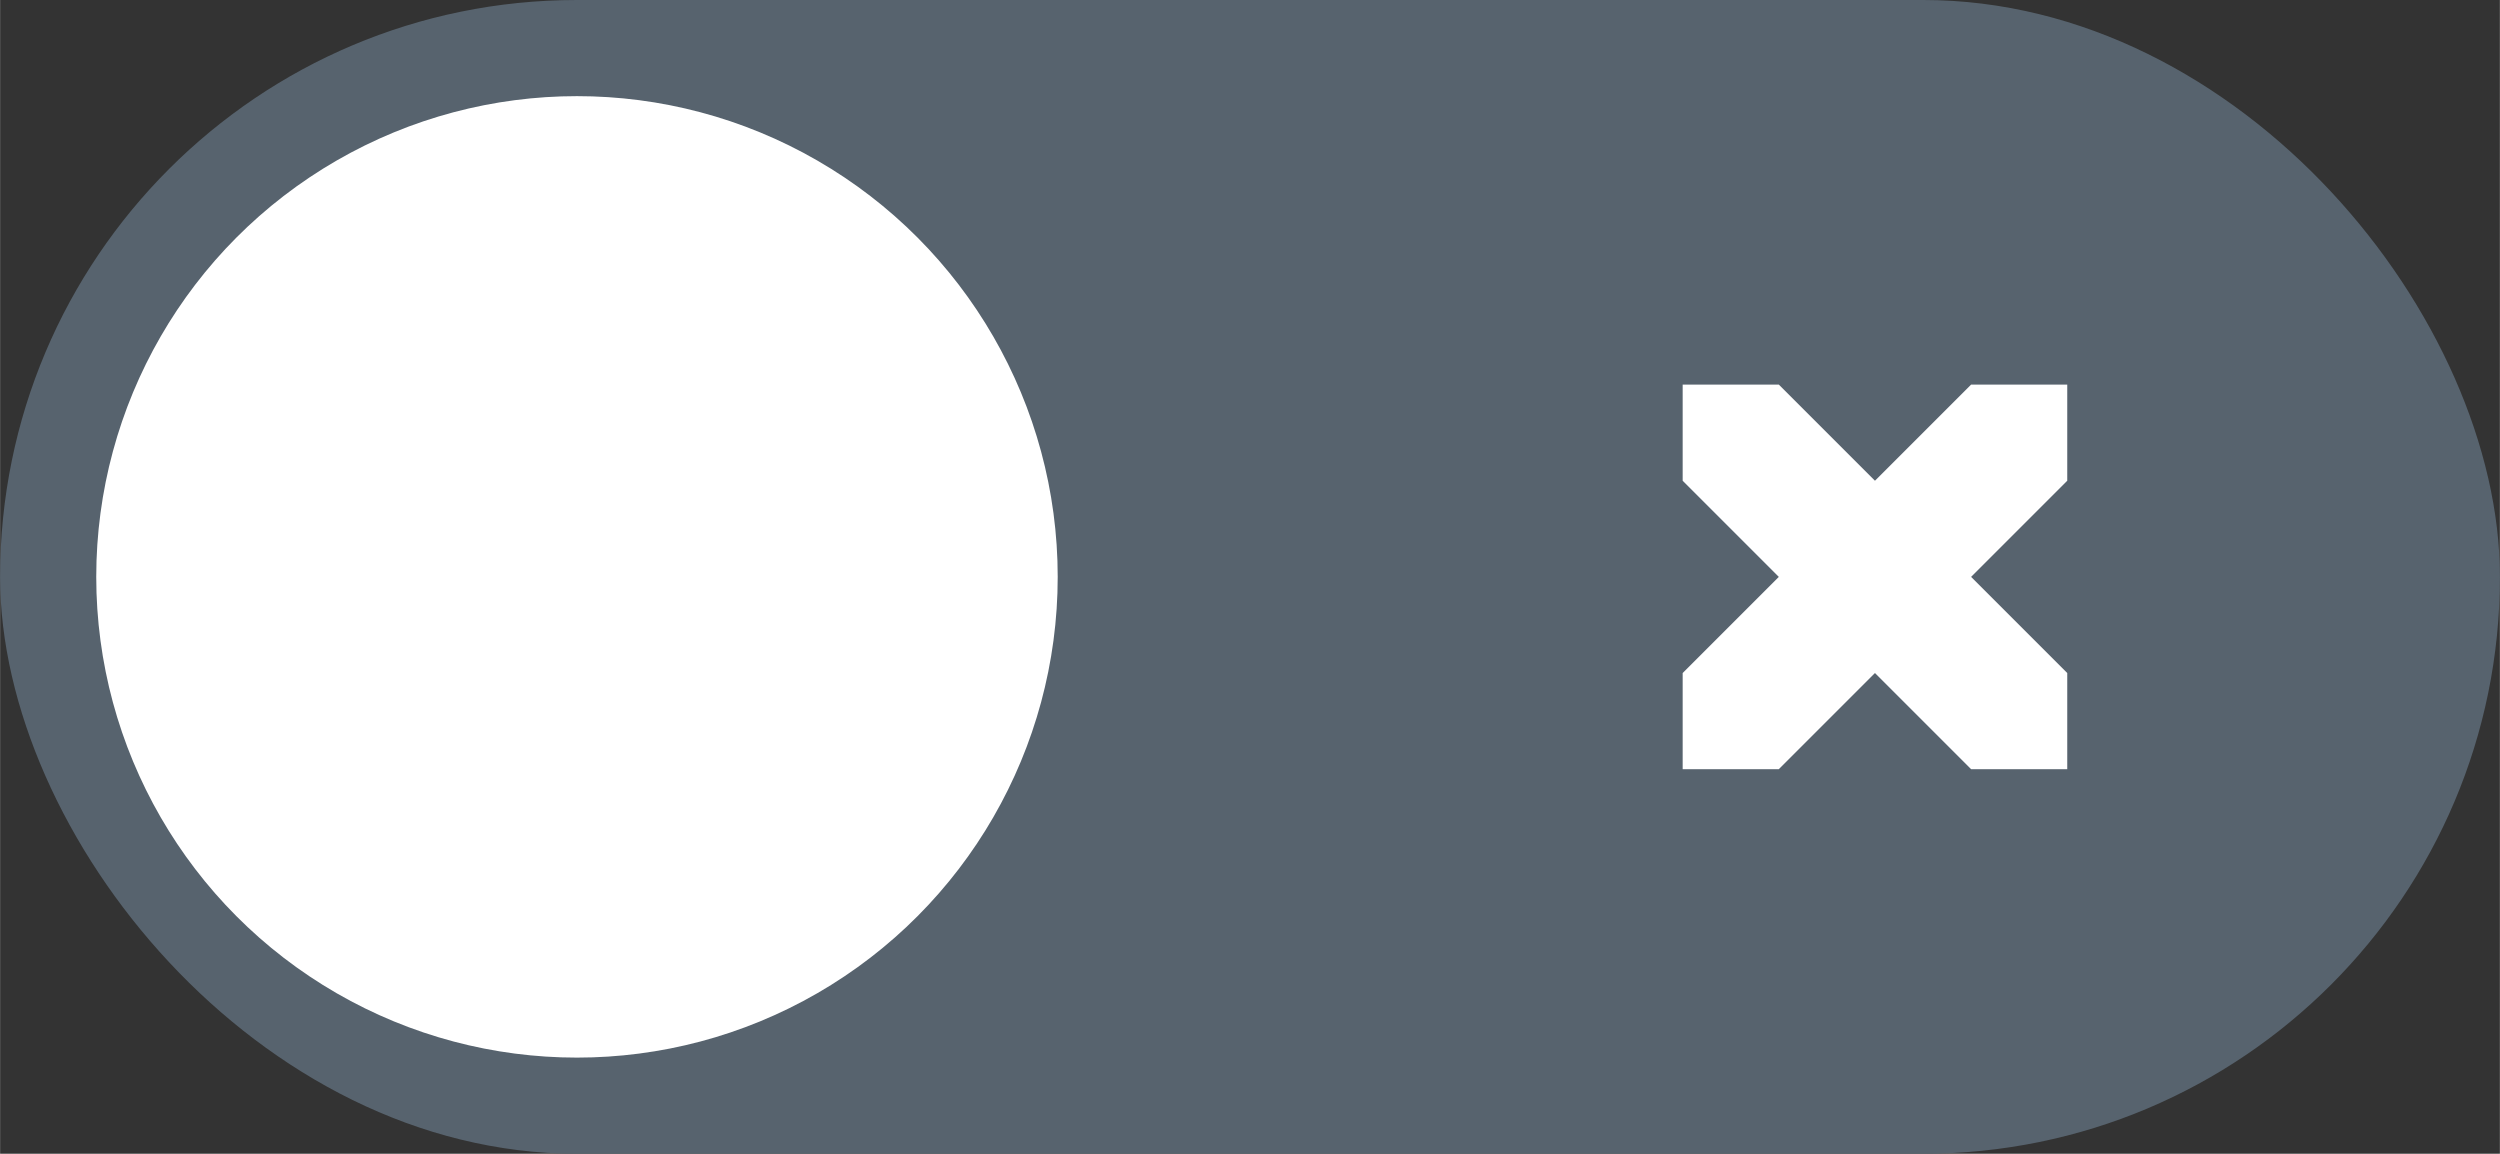 <?xml version="1.0" encoding="UTF-8" standalone="no"?>
<!-- Created with Inkscape (http://www.inkscape.org/) -->

<svg
   xmlns:dc="http://purl.org/dc/elements/1.1/"
   xmlns:cc="http://creativecommons.org/ns#"
   xmlns:rdf="http://www.w3.org/1999/02/22-rdf-syntax-ns#"
   xmlns:svg="http://www.w3.org/2000/svg"
   xmlns="http://www.w3.org/2000/svg"
   xmlns:sodipodi="http://sodipodi.sourceforge.net/DTD/sodipodi-0.dtd"
   xmlns:inkscape="http://www.inkscape.org/namespaces/inkscape"
   width="14.676mm"
   height="6.773mm"
   viewBox="0 0 52 24"
   id="svg4686"
   version="1.1"
   inkscape:version="0.92.1 r"
   sodipodi:docname="switch-off.svg">
  <rect x="0" y="0" width="52" height="24" fill="#333333" stroke="none"/>
  <defs
     id="defs4688" />
  <sodipodi:namedview
     id="base"
     pagecolor="#ffffff"
     bordercolor="#666666"
     borderopacity="1.0"
     inkscape:pageopacity="0.0"
     inkscape:pageshadow="2"
     inkscape:zoom="5.6"
     inkscape:cx="-41.603549"
     inkscape:cy="4.9175172"
     inkscape:document-units="px"
     inkscape:current-layer="layer1"
     showgrid="false"
     fit-margin-top="0"
     fit-margin-left="0"
     fit-margin-right="0"
     fit-margin-bottom="0"
     inkscape:window-width="1600"
     inkscape:window-height="828"
     inkscape:window-x="0"
     inkscape:window-y="0"
     inkscape:window-maximized="1" />
  <g
     inkscape:label="Layer 1"
     inkscape:groupmode="layer"
     id="layer1"
     transform="translate(-507.857,-508.934)">
    <g
       id="g5225">
      <rect
         style="opacity:1;fill:#57636e;fill-opacity:1;stroke:none;stroke-width:1;stroke-miterlimit:4;stroke-dasharray:none;stroke-dashoffset:0;stroke-opacity:1"
         id="rect6973"
         width="52"
         height="24"
         x="507.857"
         y="508.934"
         ry="12" />
      <circle
         style="opacity:1;fill:#ffffff;fill-opacity:1;stroke:none;stroke-width:1;stroke-miterlimit:4;stroke-dasharray:none;stroke-dashoffset:0;stroke-opacity:1"
         id="circle6977"
         cx="519.857"
         cy="520.934"
         r="10" />
      <path
         inkscape:connector-curvature="0"
         id="path7035"
         d="m 550.857,524.934 -2,0 -2,-2 -2,2 -2,0 0,-2 2,-2 -2,-2 0,-2 2,0 2,2 2,-2 2,0 0,2 -2,2 2,2 z"
         style="fill:#ffffff;fill-opacity:1;stroke:none" />
    </g>
  </g>
</svg>
